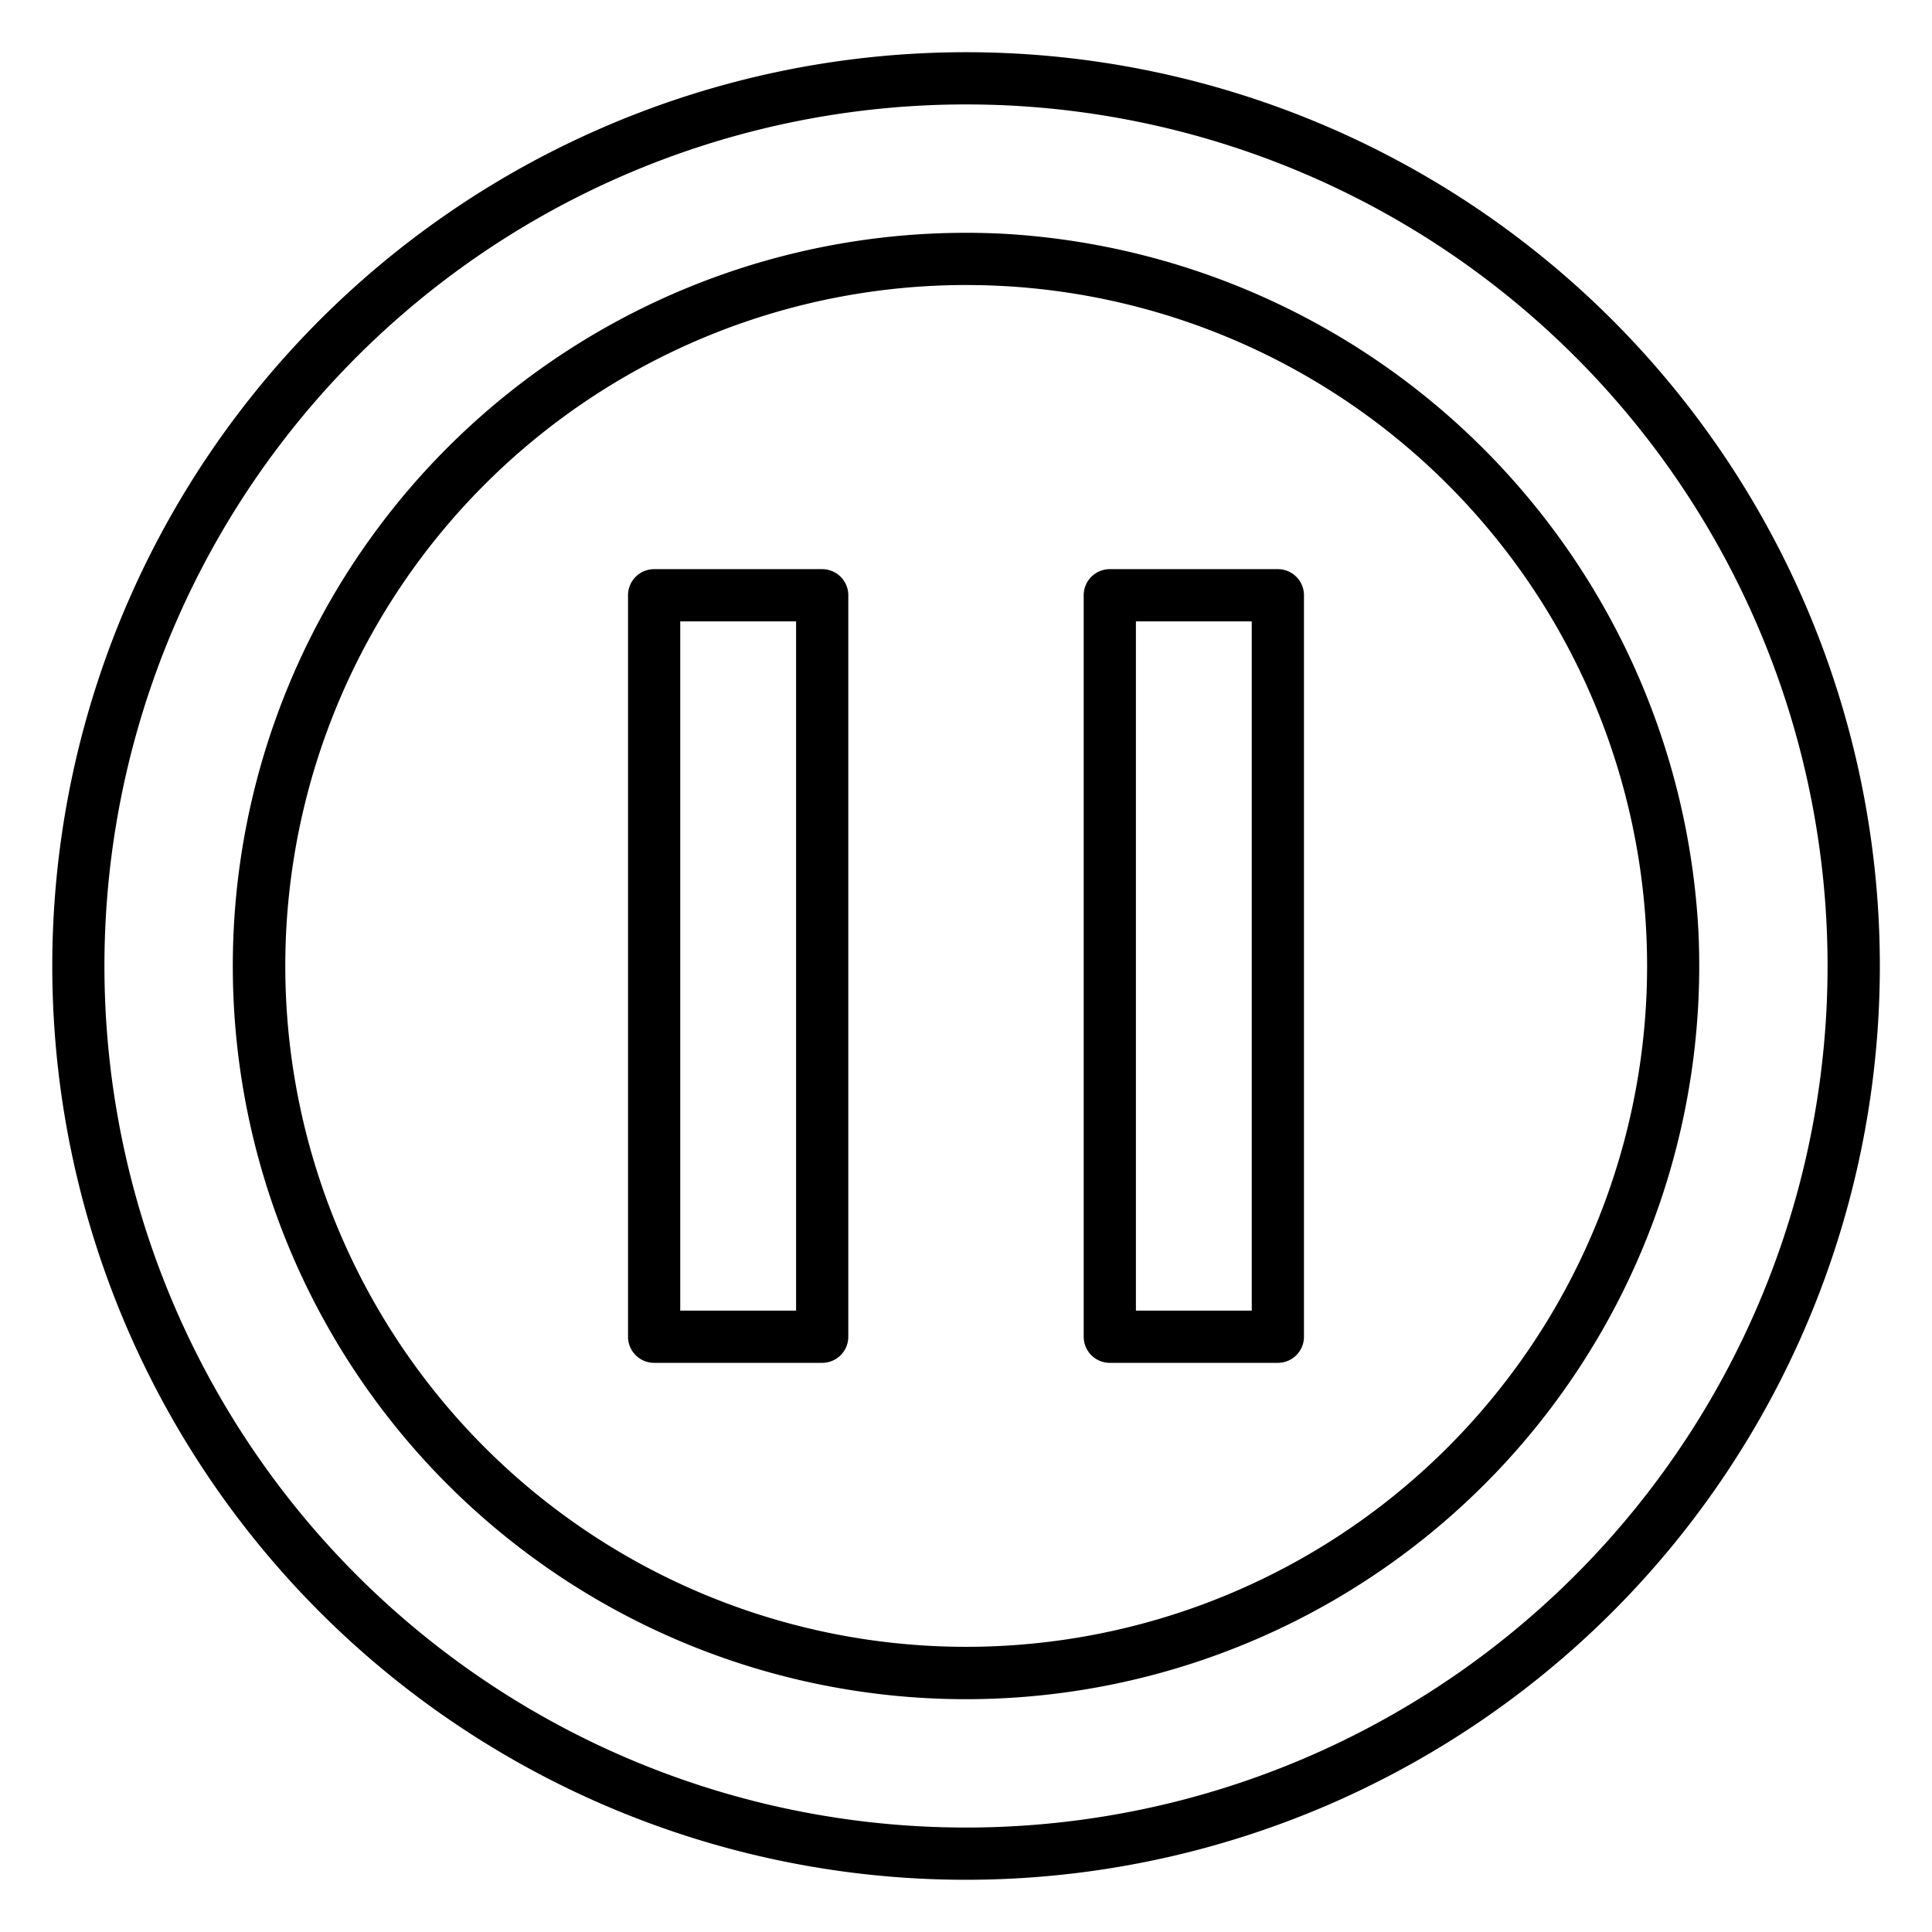 <svg id="Icons" height="512" viewBox="0 0 74 74" width="512" xmlns="http://www.w3.org/2000/svg"><path d="m37 72a35 35 0 1 1 25.31-10.823 35.039 35.039 0 0 1 -25.31 10.823zm-.019-68a33 33 0 0 0 -32.981 33 33 33 0 1 0 34.579-32.963q-.801-.037-1.598-.037z"/><path d="m37 65.083a28.083 28.083 0 0 1 0-56.166c.447 0 .9.011 1.352.032a28.254 28.254 0 0 1 26.702 26.735 28.089 28.089 0 0 1 -28.054 29.399zm0-54.166a26.08 26.08 0 1 0 1.258.03c-.421-.02-.845-.03-1.258-.03z"/><path d="m31.492 52.2h-6.437a1 1 0 0 1 -1-1v-28.4a1 1 0 0 1 1-1h6.437a1 1 0 0 1 1 1v28.4a1 1 0 0 1 -1 1zm-5.437-2h4.437v-26.4h-4.437z"/><path d="m48.945 52.2h-6.437a1 1 0 0 1 -1-1v-28.4a1 1 0 0 1 1-1h6.437a1 1 0 0 1 1 1v28.4a1 1 0 0 1 -1 1zm-5.437-2h4.437v-26.4h-4.437z"/></svg>